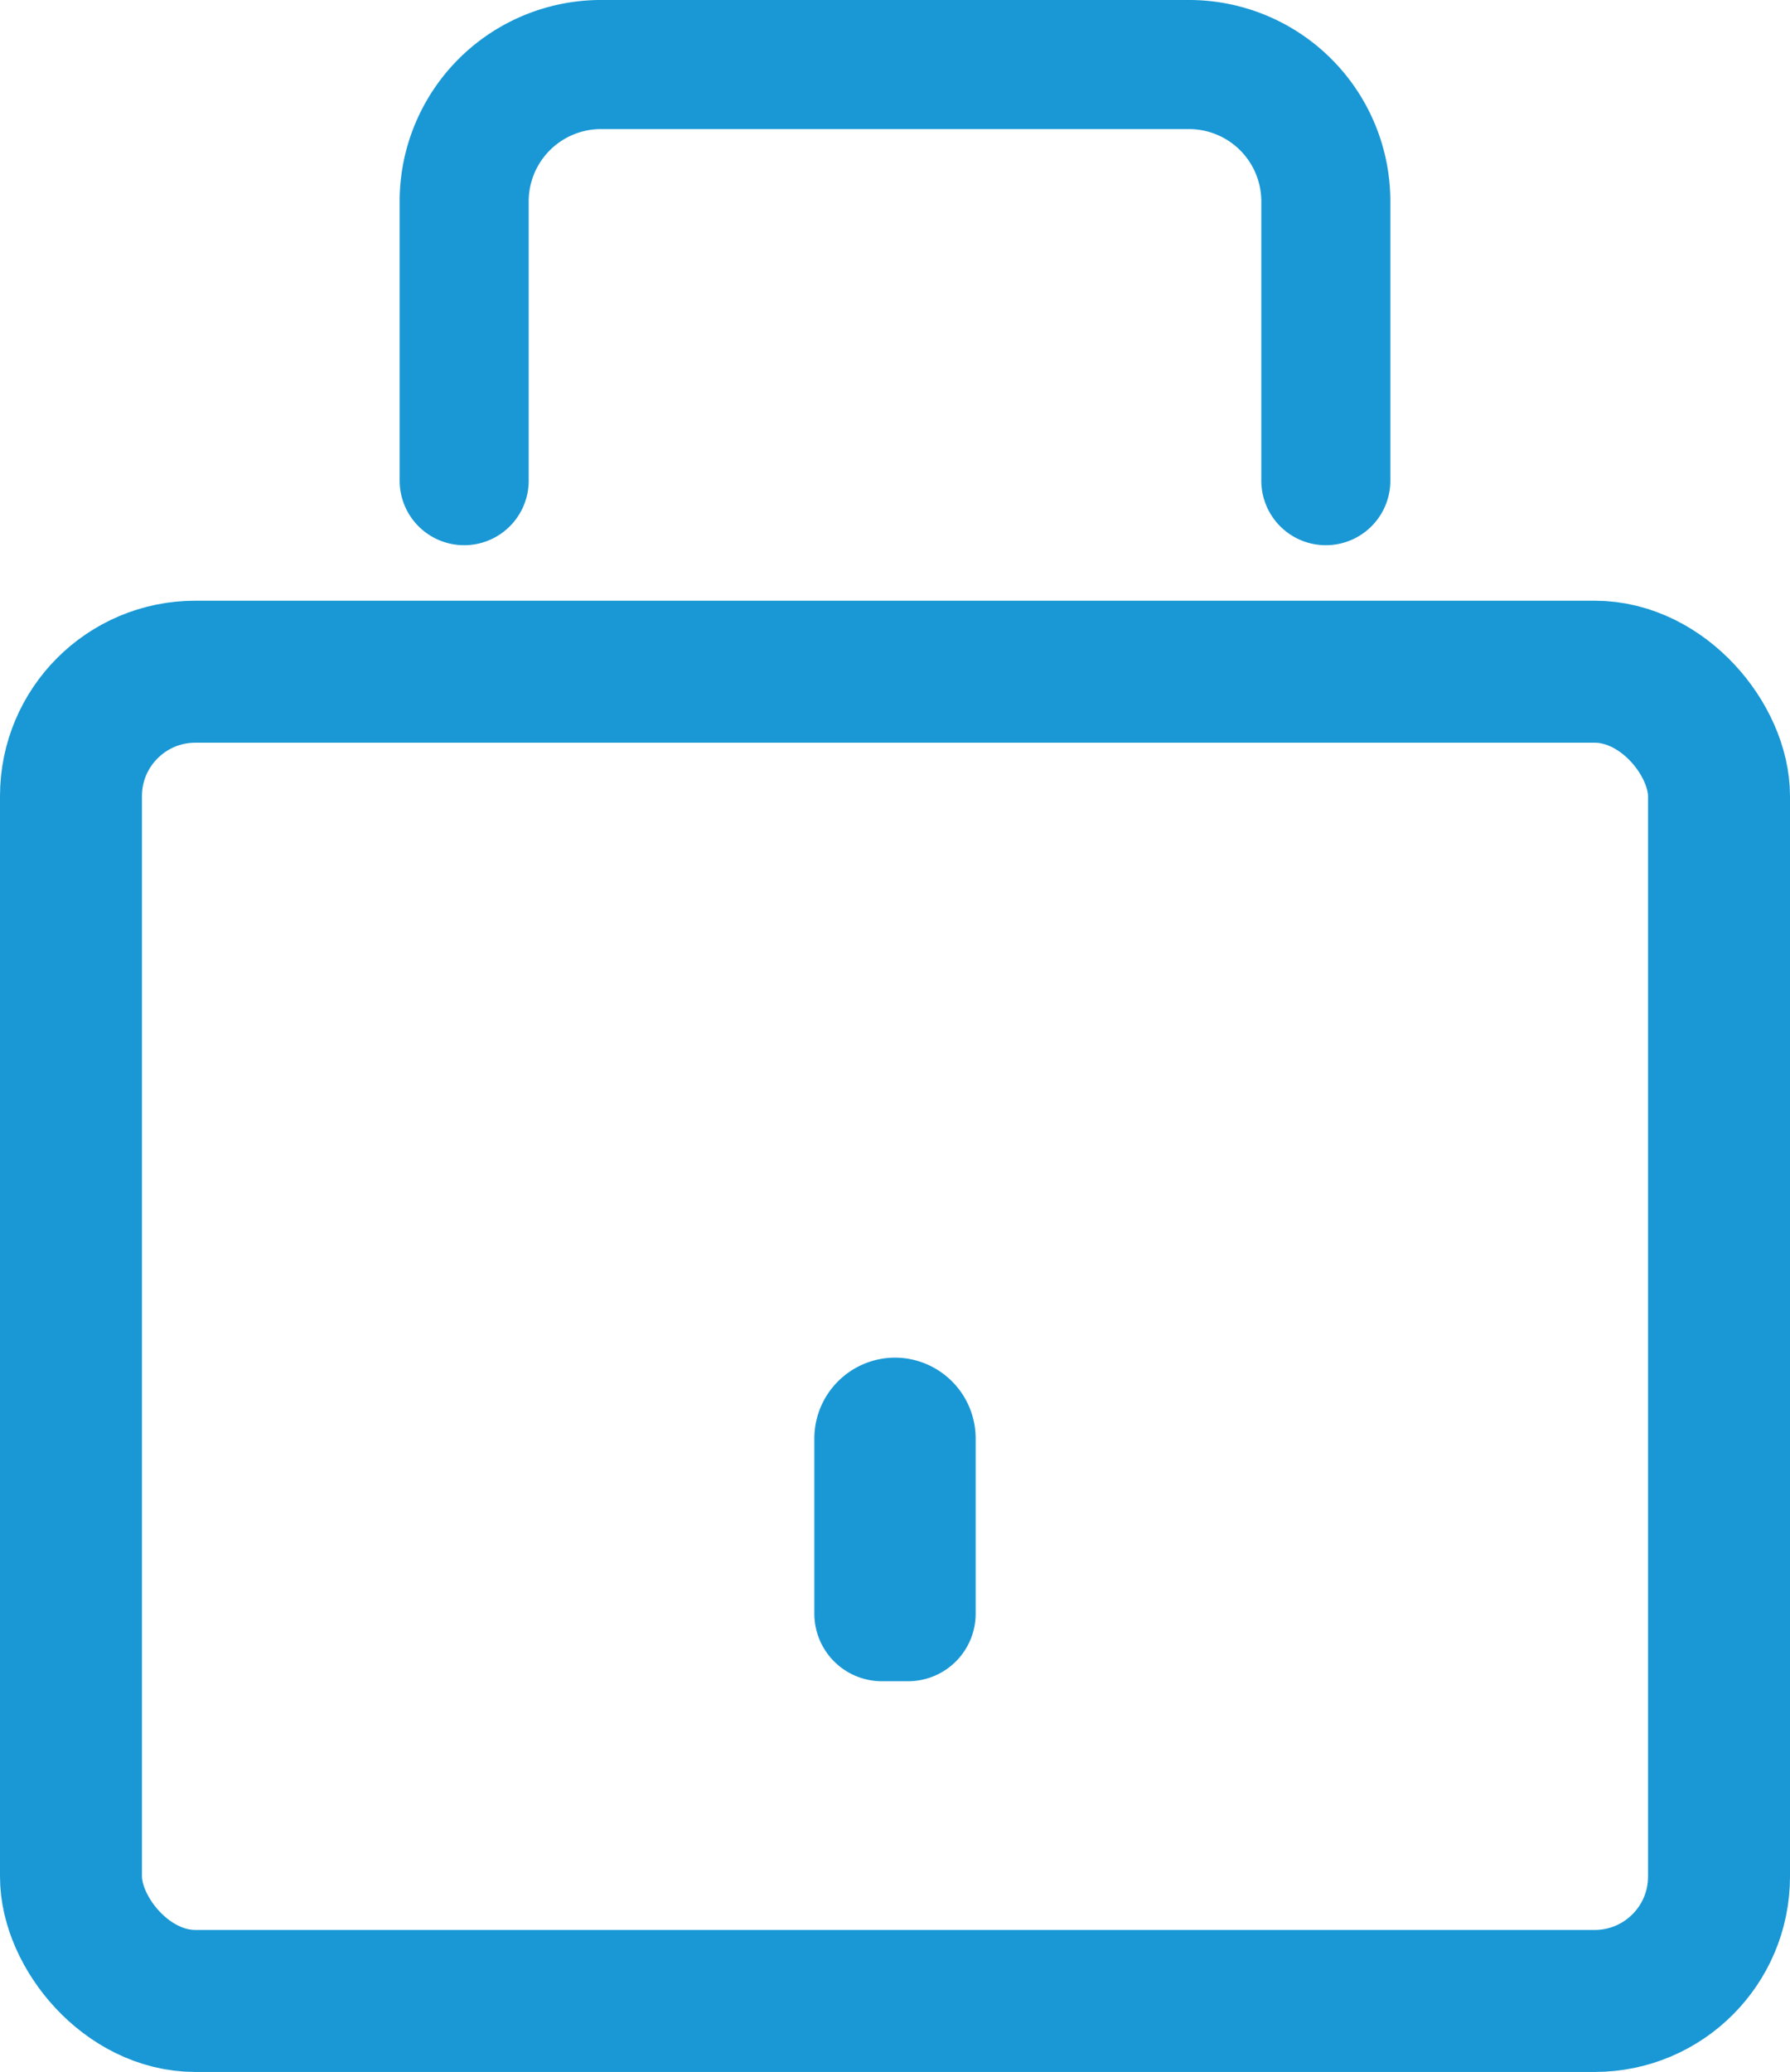 <svg xmlns="http://www.w3.org/2000/svg" viewBox="0 0 41.61 48.15"><defs><style>.cls-1{fill:#1998d5;}.cls-2,.cls-3{fill:none;stroke:#1998d5;stroke-miterlimit:10;}.cls-2{stroke-width:3.3px;}.cls-3{stroke-linecap:round;stroke-width:3px;}</style></defs><title>glyph-lock</title><g id="Layer_2" data-name="Layer 2"><g id="Artboard_01" data-name="Artboard 01"><path class="cls-1" d="M20.8,31.55h0a1.88,1.88,0,0,1,1.88,1.88V37.5a1.57,1.57,0,0,1-1.57,1.57H20.5a1.57,1.57,0,0,1-1.57-1.57V33.43a1.88,1.88,0,0,1,1.88-1.88Z"/><rect class="cls-2" x="1.65" y="15.61" width="38.31" height="30.89" rx="2.89" ry="2.89"/><path class="cls-3" d="M10.79,11.17V4.68A3.18,3.18,0,0,1,14,1.5H27.64a3.18,3.18,0,0,1,3.18,3.18v6.49"/></g></g></svg>